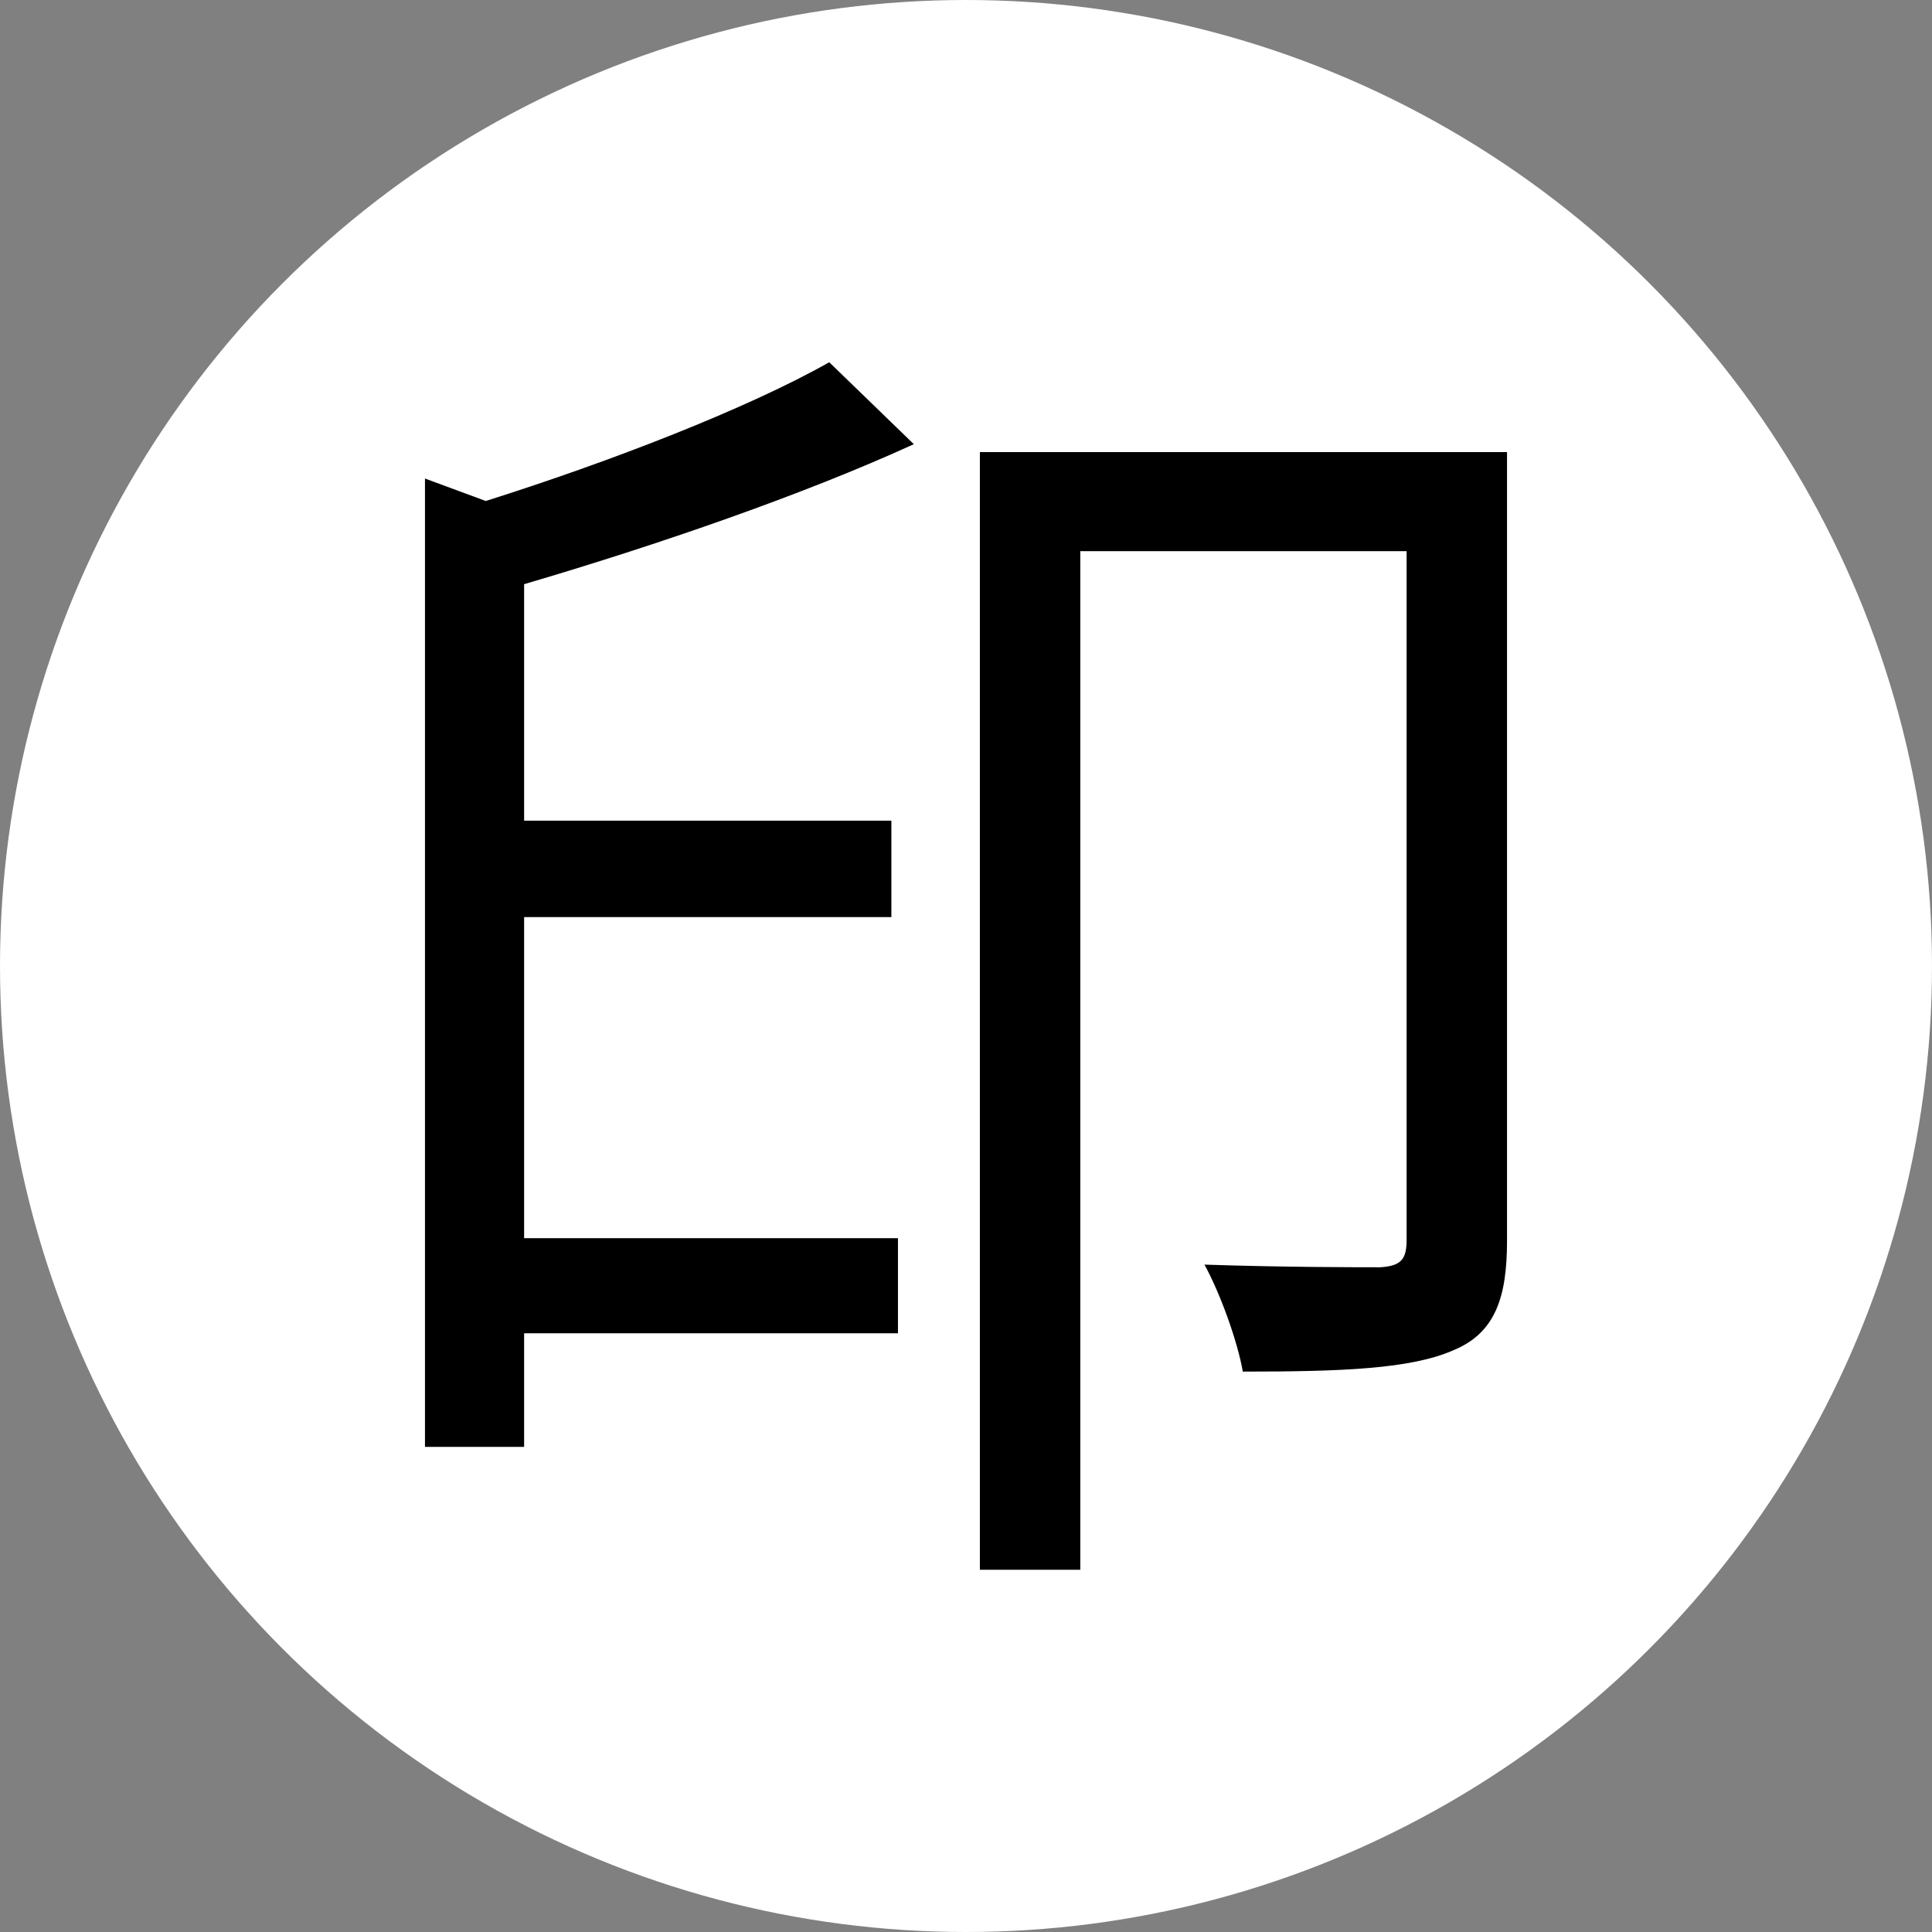 <?xml version="1.0" encoding="UTF-8" standalone="no"?>
<svg
   width="32"
   height="32"
   viewBox="0 0 32 32"
   version="1.1"
   id="svg522"
   sodipodi:docname="jp-symbol.svg"
   inkscape:version="1.2.1 (9c6d41e410, 2022-07-14, custom)"
   xmlns:inkscape="http://www.inkscape.org/namespaces/inkscape"
   xmlns:sodipodi="http://sodipodi.sourceforge.net/DTD/sodipodi-0.dtd"
   xmlns="http://www.w3.org/2000/svg"
   xmlns:svg="http://www.w3.org/2000/svg">
  <rect x="0" y="0" width="32" height="32" fill="#808080" stroke="none"/>
  <defs
     id="defs526" />
  <sodipodi:namedview
     id="namedview524"
     pagecolor="#ffffff"
     bordercolor="#000000"
     borderopacity="0.25"
     inkscape:showpageshadow="2"
     inkscape:pageopacity="0.17647059"
     inkscape:pagecheckerboard="true"
     inkscape:deskcolor="#d1d1d1"
     showgrid="false"
     inkscape:zoom="10.094907"
     inkscape:cx="26.696631"
     inkscape:cy="14.462739"
     inkscape:window-width="1920"
     inkscape:window-height="1011"
     inkscape:window-x="0"
     inkscape:window-y="0"
     inkscape:window-maximized="1"
     inkscape:current-layer="svg522" />
  <circle
     style="fill:#ffffff;stroke-width:4"
     id="path697"
     cx="16"
     cy="16"
     r="16" />
  <path
     d="M 13.735,6 C 12.379,6.766 10.125,7.641 8.046,8.298 L 7.039,7.926 V 23.965 H 8.681 V 22.083 H 14.873 V 20.508 H 8.681 V 15.19 H 14.764 V 13.593 H 8.681 V 9.676 C 10.912,9.02 13.319,8.188 15.136,7.357 Z m 2.495,1.488 V 26 h 1.663 V 9.129 h 5.405 V 20.53 c 0,0.328 -0.088,0.438 -0.438,0.46 -0.372,0 -1.597,0 -2.91,-0.044 0.263,0.481 0.547,1.269 0.635,1.772 1.641,0 2.779,-0.044 3.479,-0.35 0.7,-0.284 0.897,-0.875 0.897,-1.816 V 7.488 Z"
     fill="#222222"
     style="fill:#000000;fill-opacity:1;stroke-width:0.228"
     id="path520" />
</svg>
